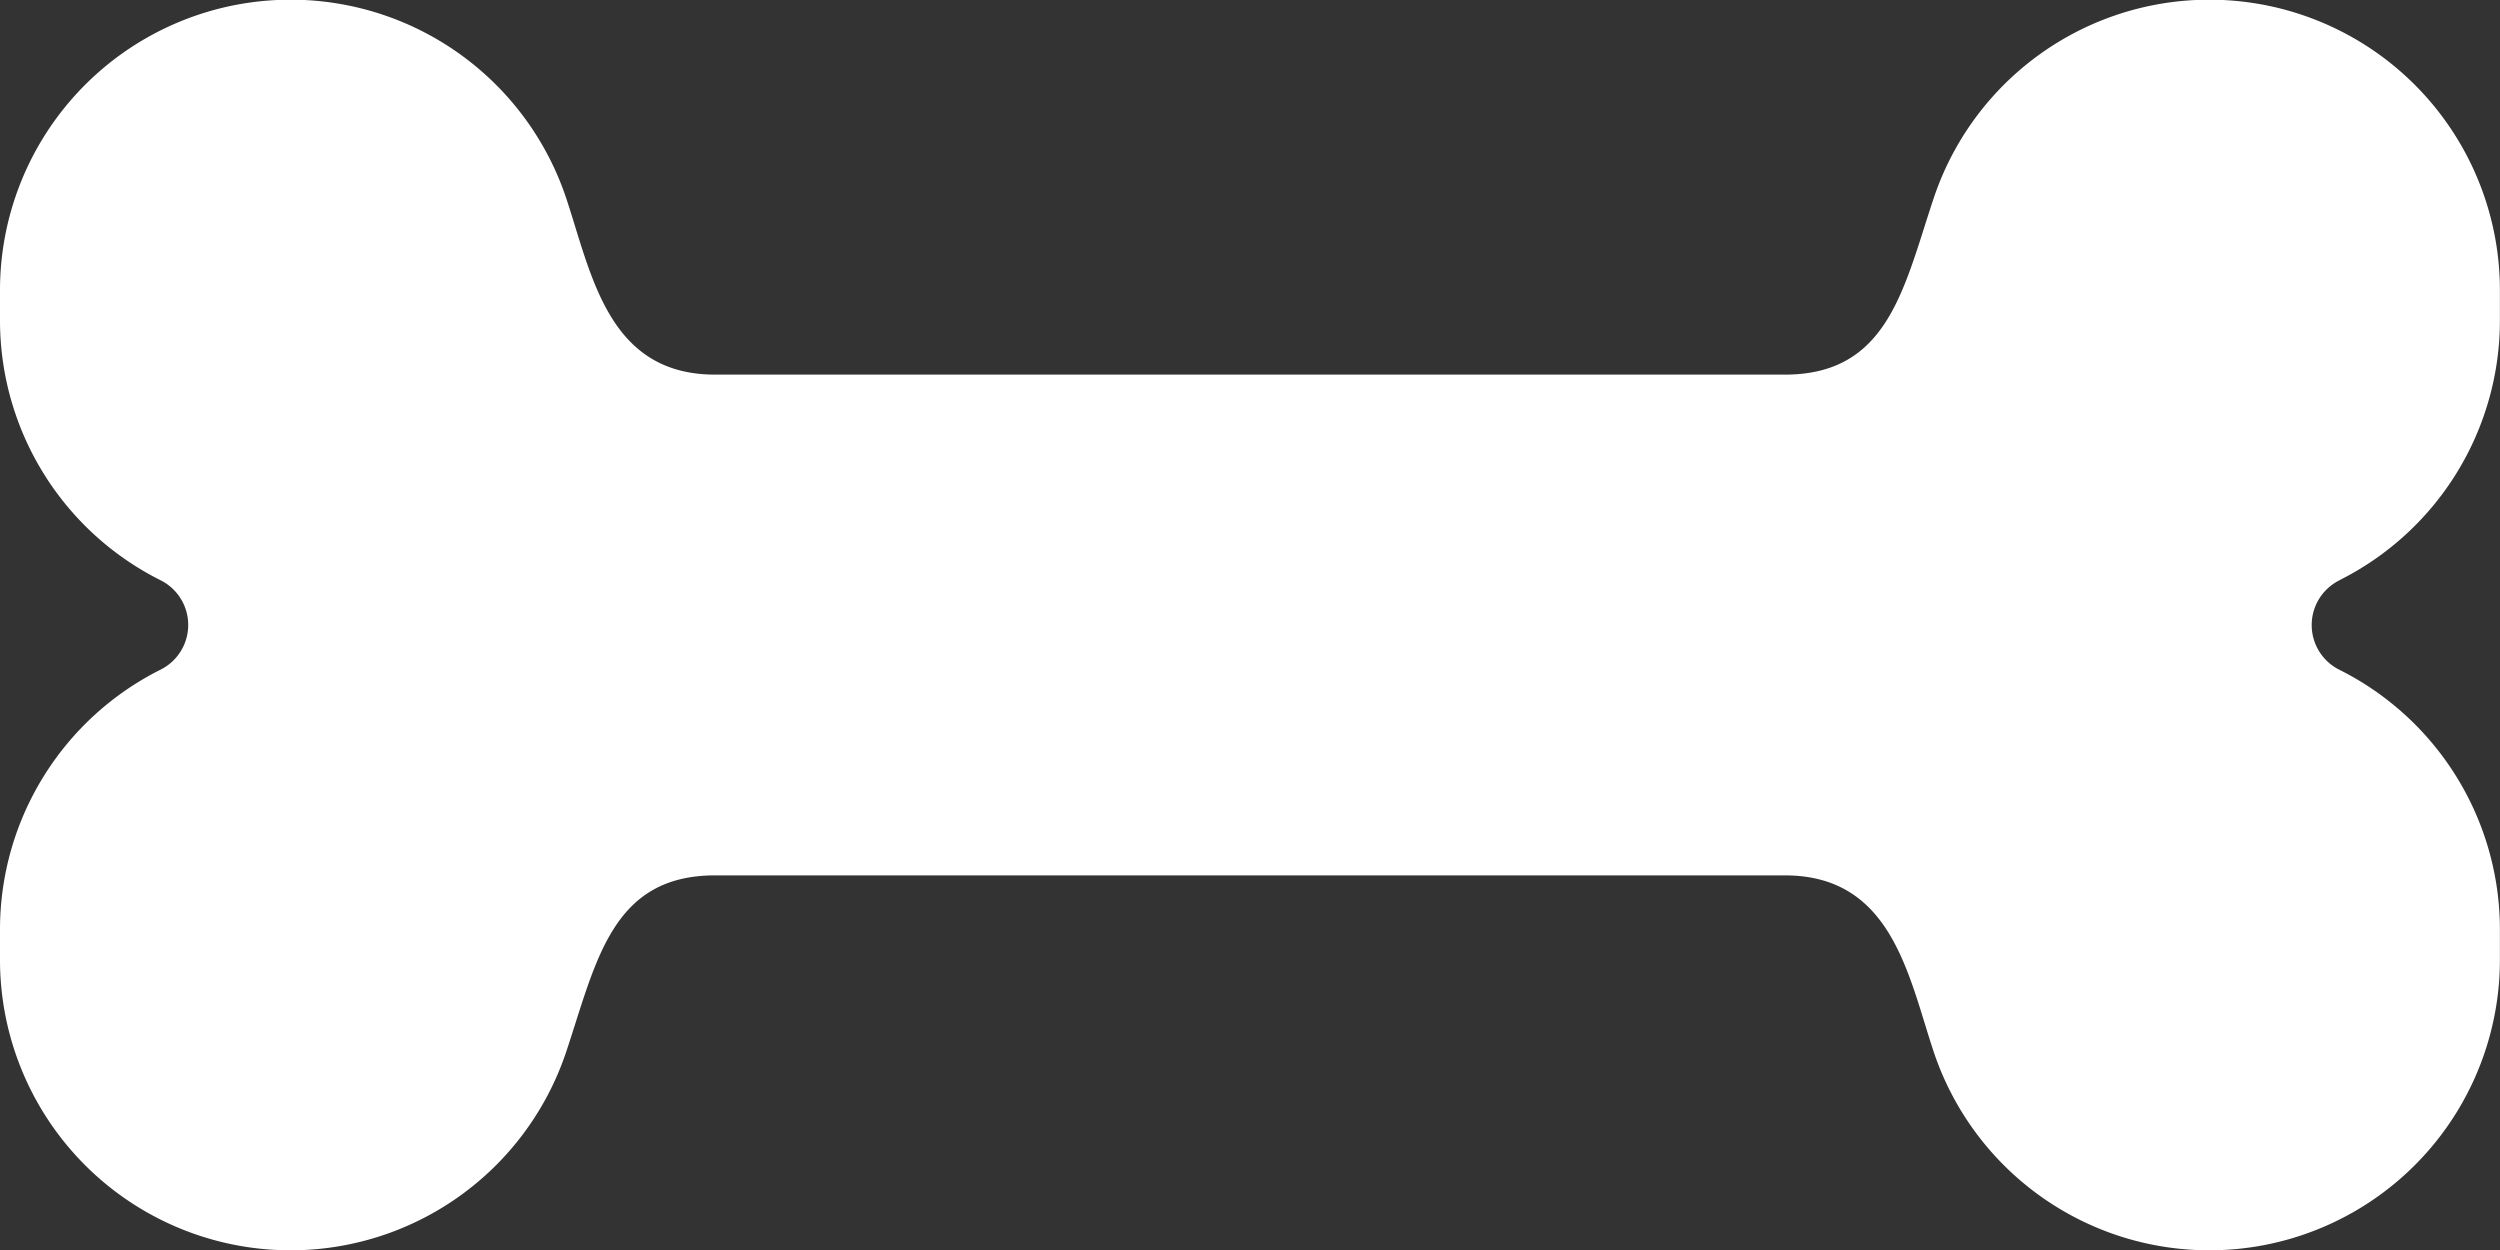 <svg xmlns="http://www.w3.org/2000/svg" width="27.074" height="13.537" viewBox="0 0 27.074 13.537">
  <rect x="0" y="0" width="27.074" height="13.537" fill="#333333" stroke="none"/>
  <path id="bone-solid" d="M25.334,102.284a3.147,3.147,0,0,0,1.739-2.814v-.323a3.147,3.147,0,0,0-6.132-1c-.325.974-.491,1.91-1.612,1.91H7.744c-1.158,0-1.336-1.08-1.612-1.91a3.147,3.147,0,0,0-6.132,1v.323a3.147,3.147,0,0,0,1.739,2.814.541.541,0,0,1,0,.968A3.147,3.147,0,0,0,0,106.067v.323a3.147,3.147,0,0,0,6.132,1c.325-.974.491-1.91,1.612-1.91H19.329c1.158,0,1.336,1.08,1.612,1.91a3.147,3.147,0,0,0,6.132-1v-.323a3.146,3.146,0,0,0-1.739-2.814.541.541,0,0,1,0-.968Z" transform="translate(0 -96)" fill="#fff"/>
</svg>
